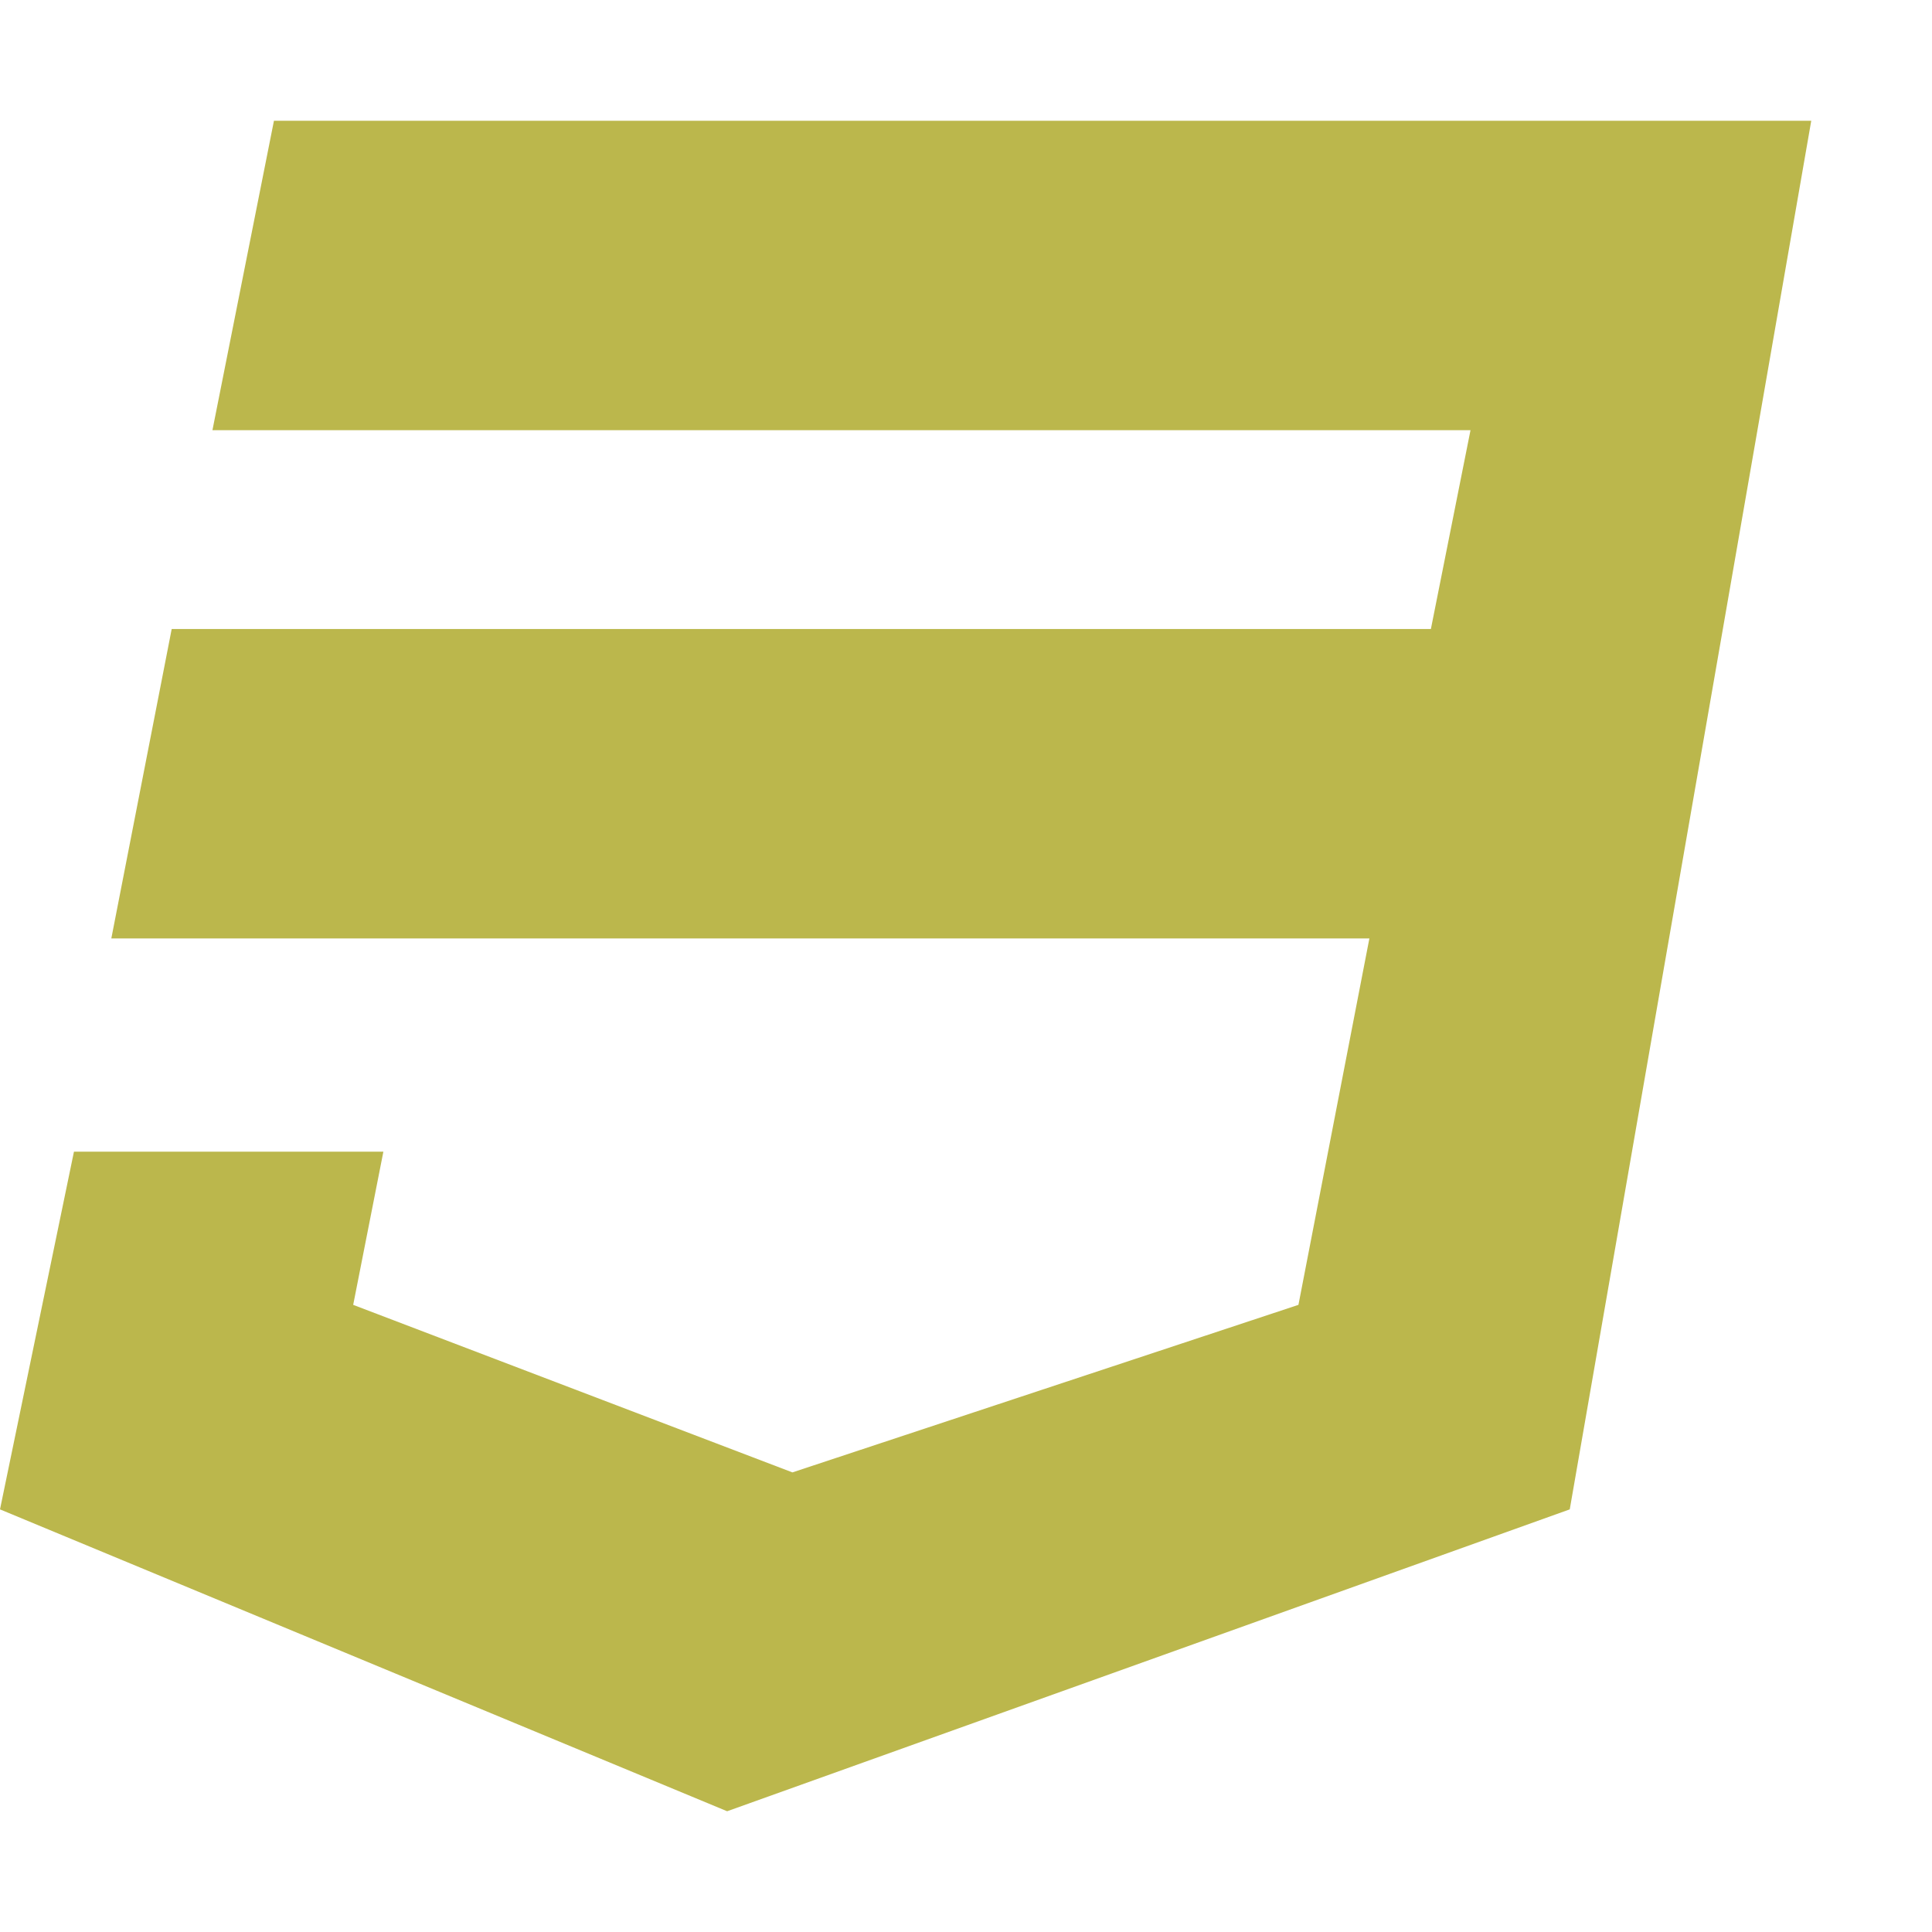<svg aria-hidden="true" data-prefix="fab" data-icon="css3" class="svg-inline--fa fa-css3 fa-w-16" xmlns="http://www.w3.org/2000/svg" viewBox="0 0 512 512"><path fill="rgb(187,183,76)" d="M480 32l-64 368-223.3 80L0 400l19.6-94.8h82l-8 40.6L210 390.2l134.1-44.4 18.8-97.1H29.5l16-82h333.7l10.5-52.7H56.3l16.3-82H480z"/></svg>